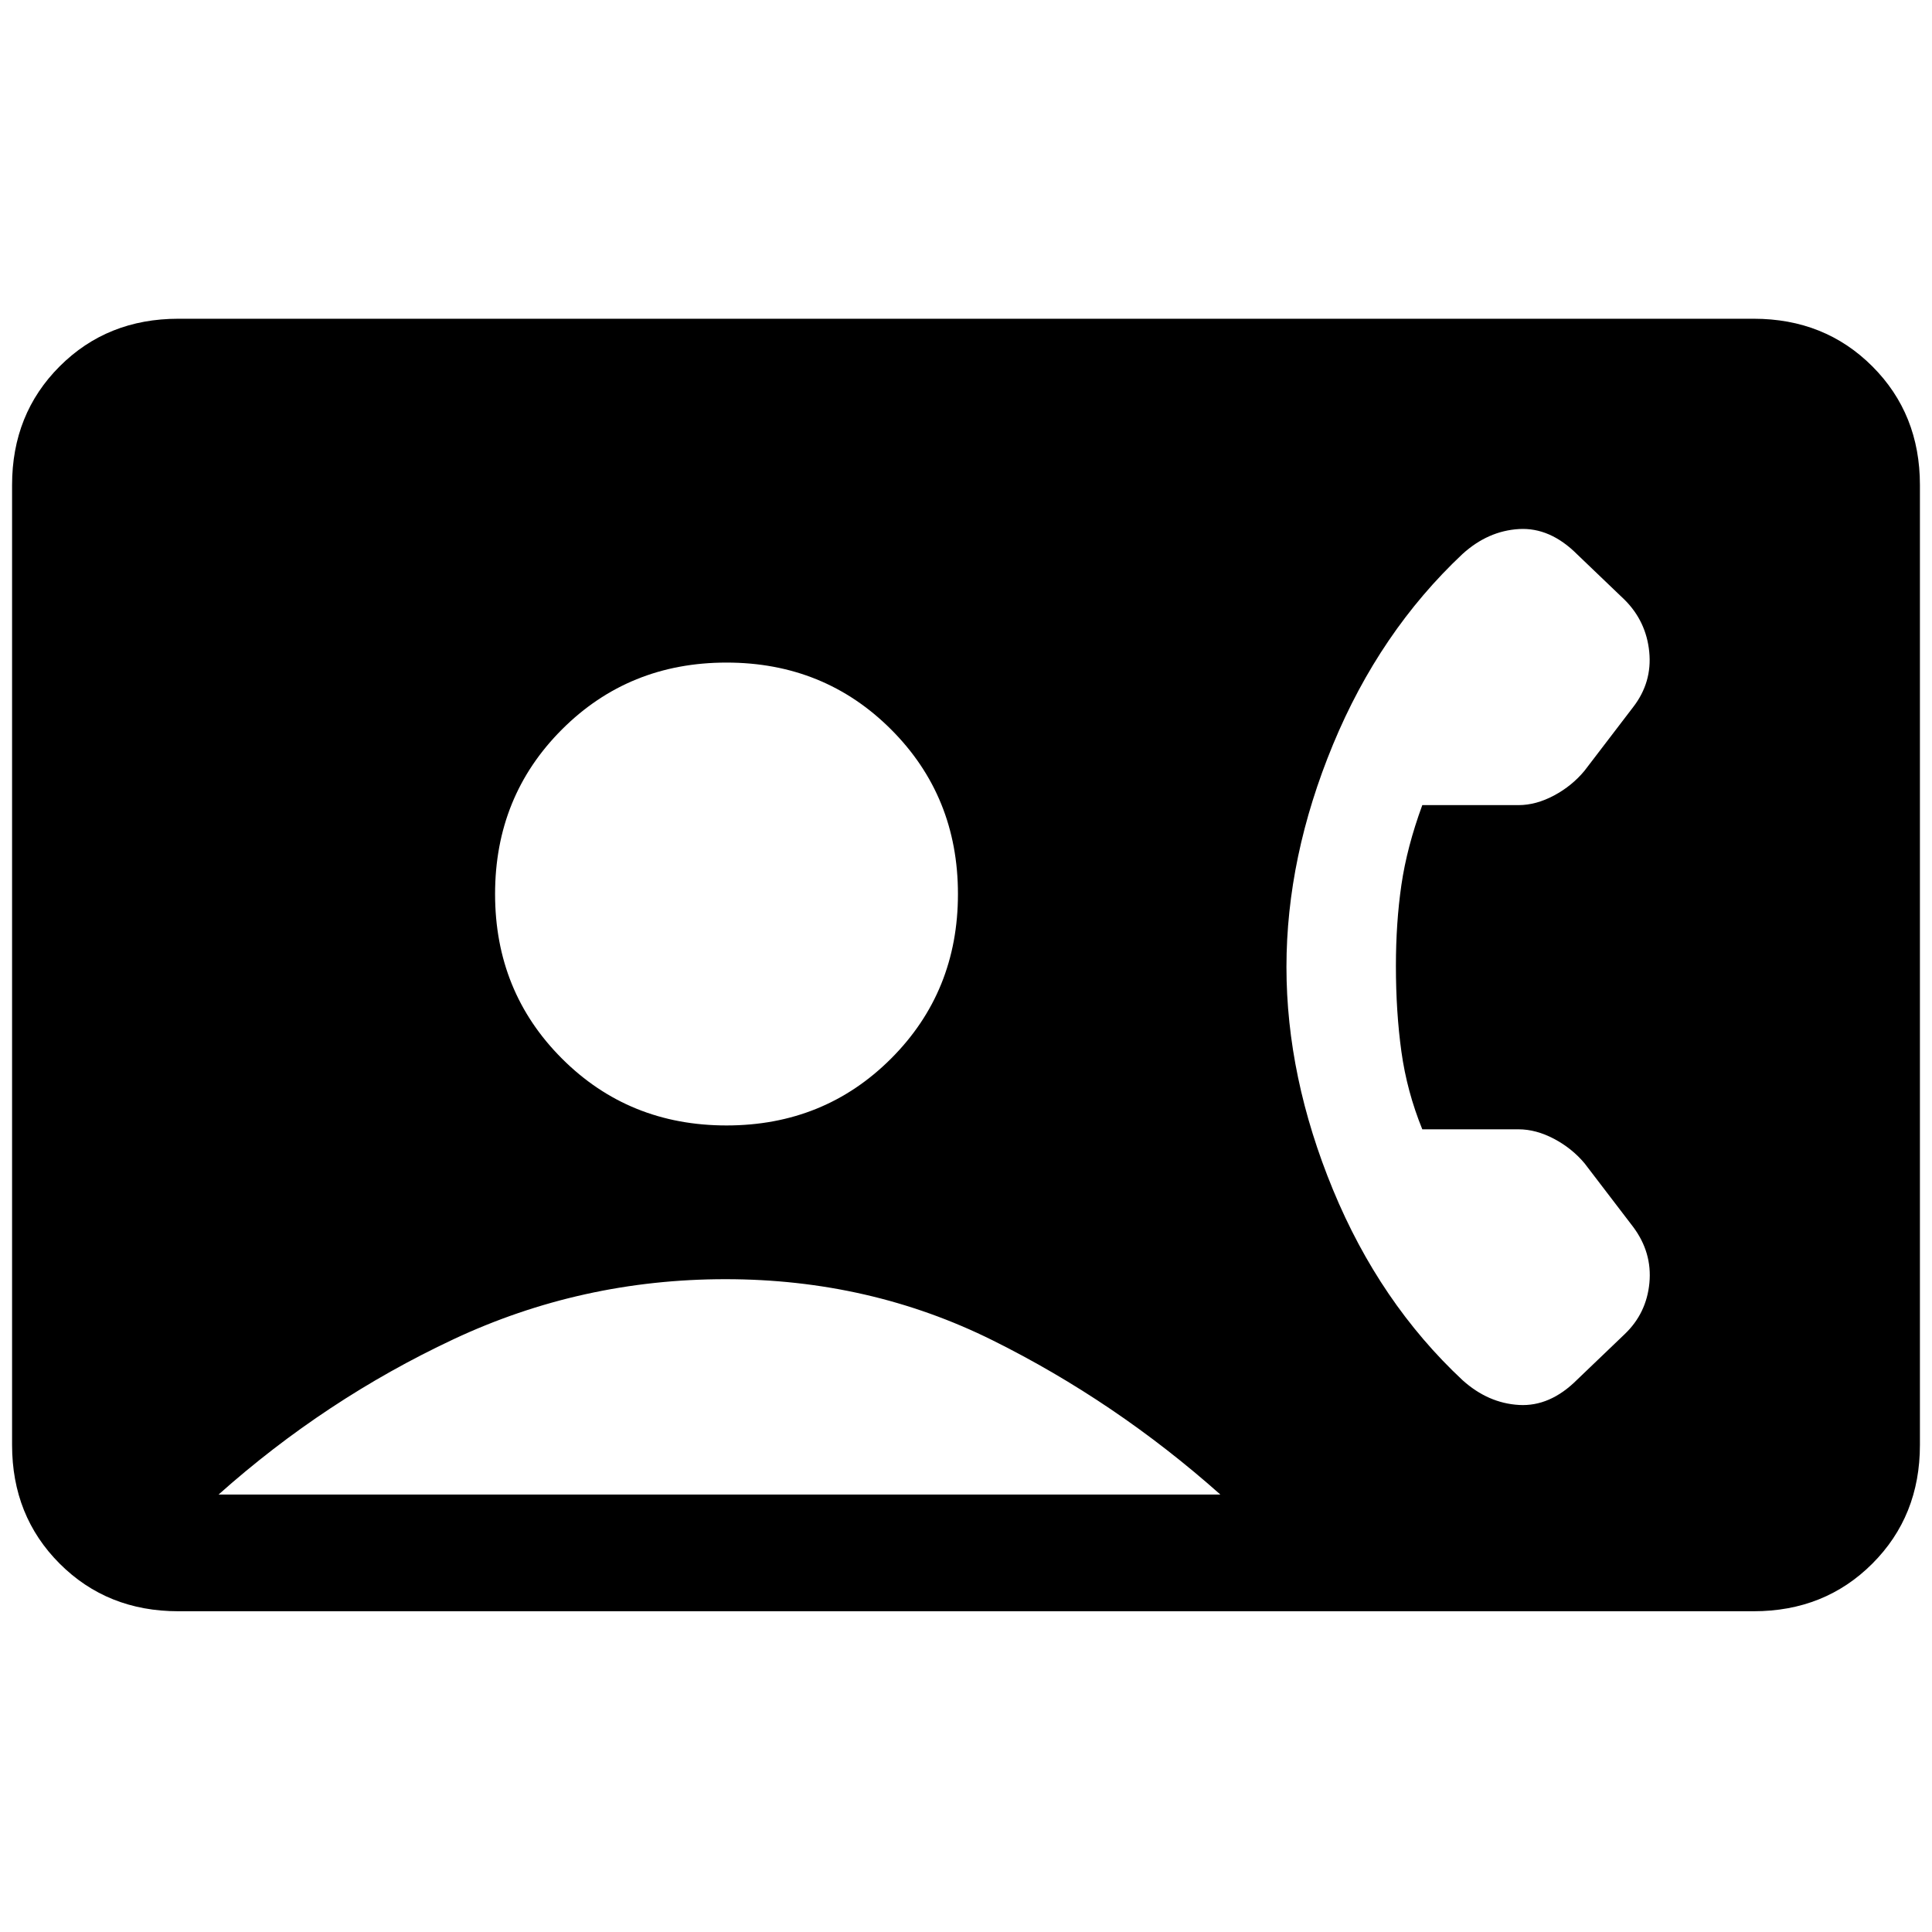 <svg xmlns="http://www.w3.org/2000/svg" height="20" viewBox="0 -960 960 960" width="20"><path d="M88.62-159.38q-35.32 0-58.97-23.65T6-242v-477q0-35.32 23.65-58.97t58.97-23.65h782.76q35.32 0 58.97 23.65T954-719v477q0 35.32-23.65 58.97t-58.97 23.65H88.62ZM361-400.77q48.54 0 81.77-33.23T476-515.77q0-48.54-33.23-81.77T361-630.77q-48.54 0-81.77 33.23T246-515.77q0 48.54 33.23 81.77T361-400.77ZM108.62-217.38h497.76q-52-46.24-113.15-76.62-61.15-30.38-132.73-30.38-71.58 0-135.23 29.88-63.65 29.88-116.65 77.12Zm585-262.62q0-21.54 2.73-40.3 2.73-18.76 10.38-39.64h47.81q8.69 0 17.65-4.78 8.96-4.79 15.19-12.36l24.16-31.61q9.46-12.27 7.96-27.4-1.5-15.14-12.19-25.83l-23.62-22.62q-13.46-13.46-28.88-12.58-15.43.89-28.12 12.42-41.15 38.7-64.31 94.62-23.15 55.93-23.15 110.58t23.15 110.73q23.16 56.08 64.31 94.54 12.69 11.46 28.12 12.35 15.42.88 28.88-12.58l23.62-22.62q10.84-10.35 12.27-25.44 1.42-15.1-8.04-27.79l-24.16-31.61q-6.23-7.46-15.19-12.2-8.96-4.73-17.65-4.73h-47.81q-7.65-18.84-10.38-38.59-2.73-19.76-2.73-42.56Z"/></svg>